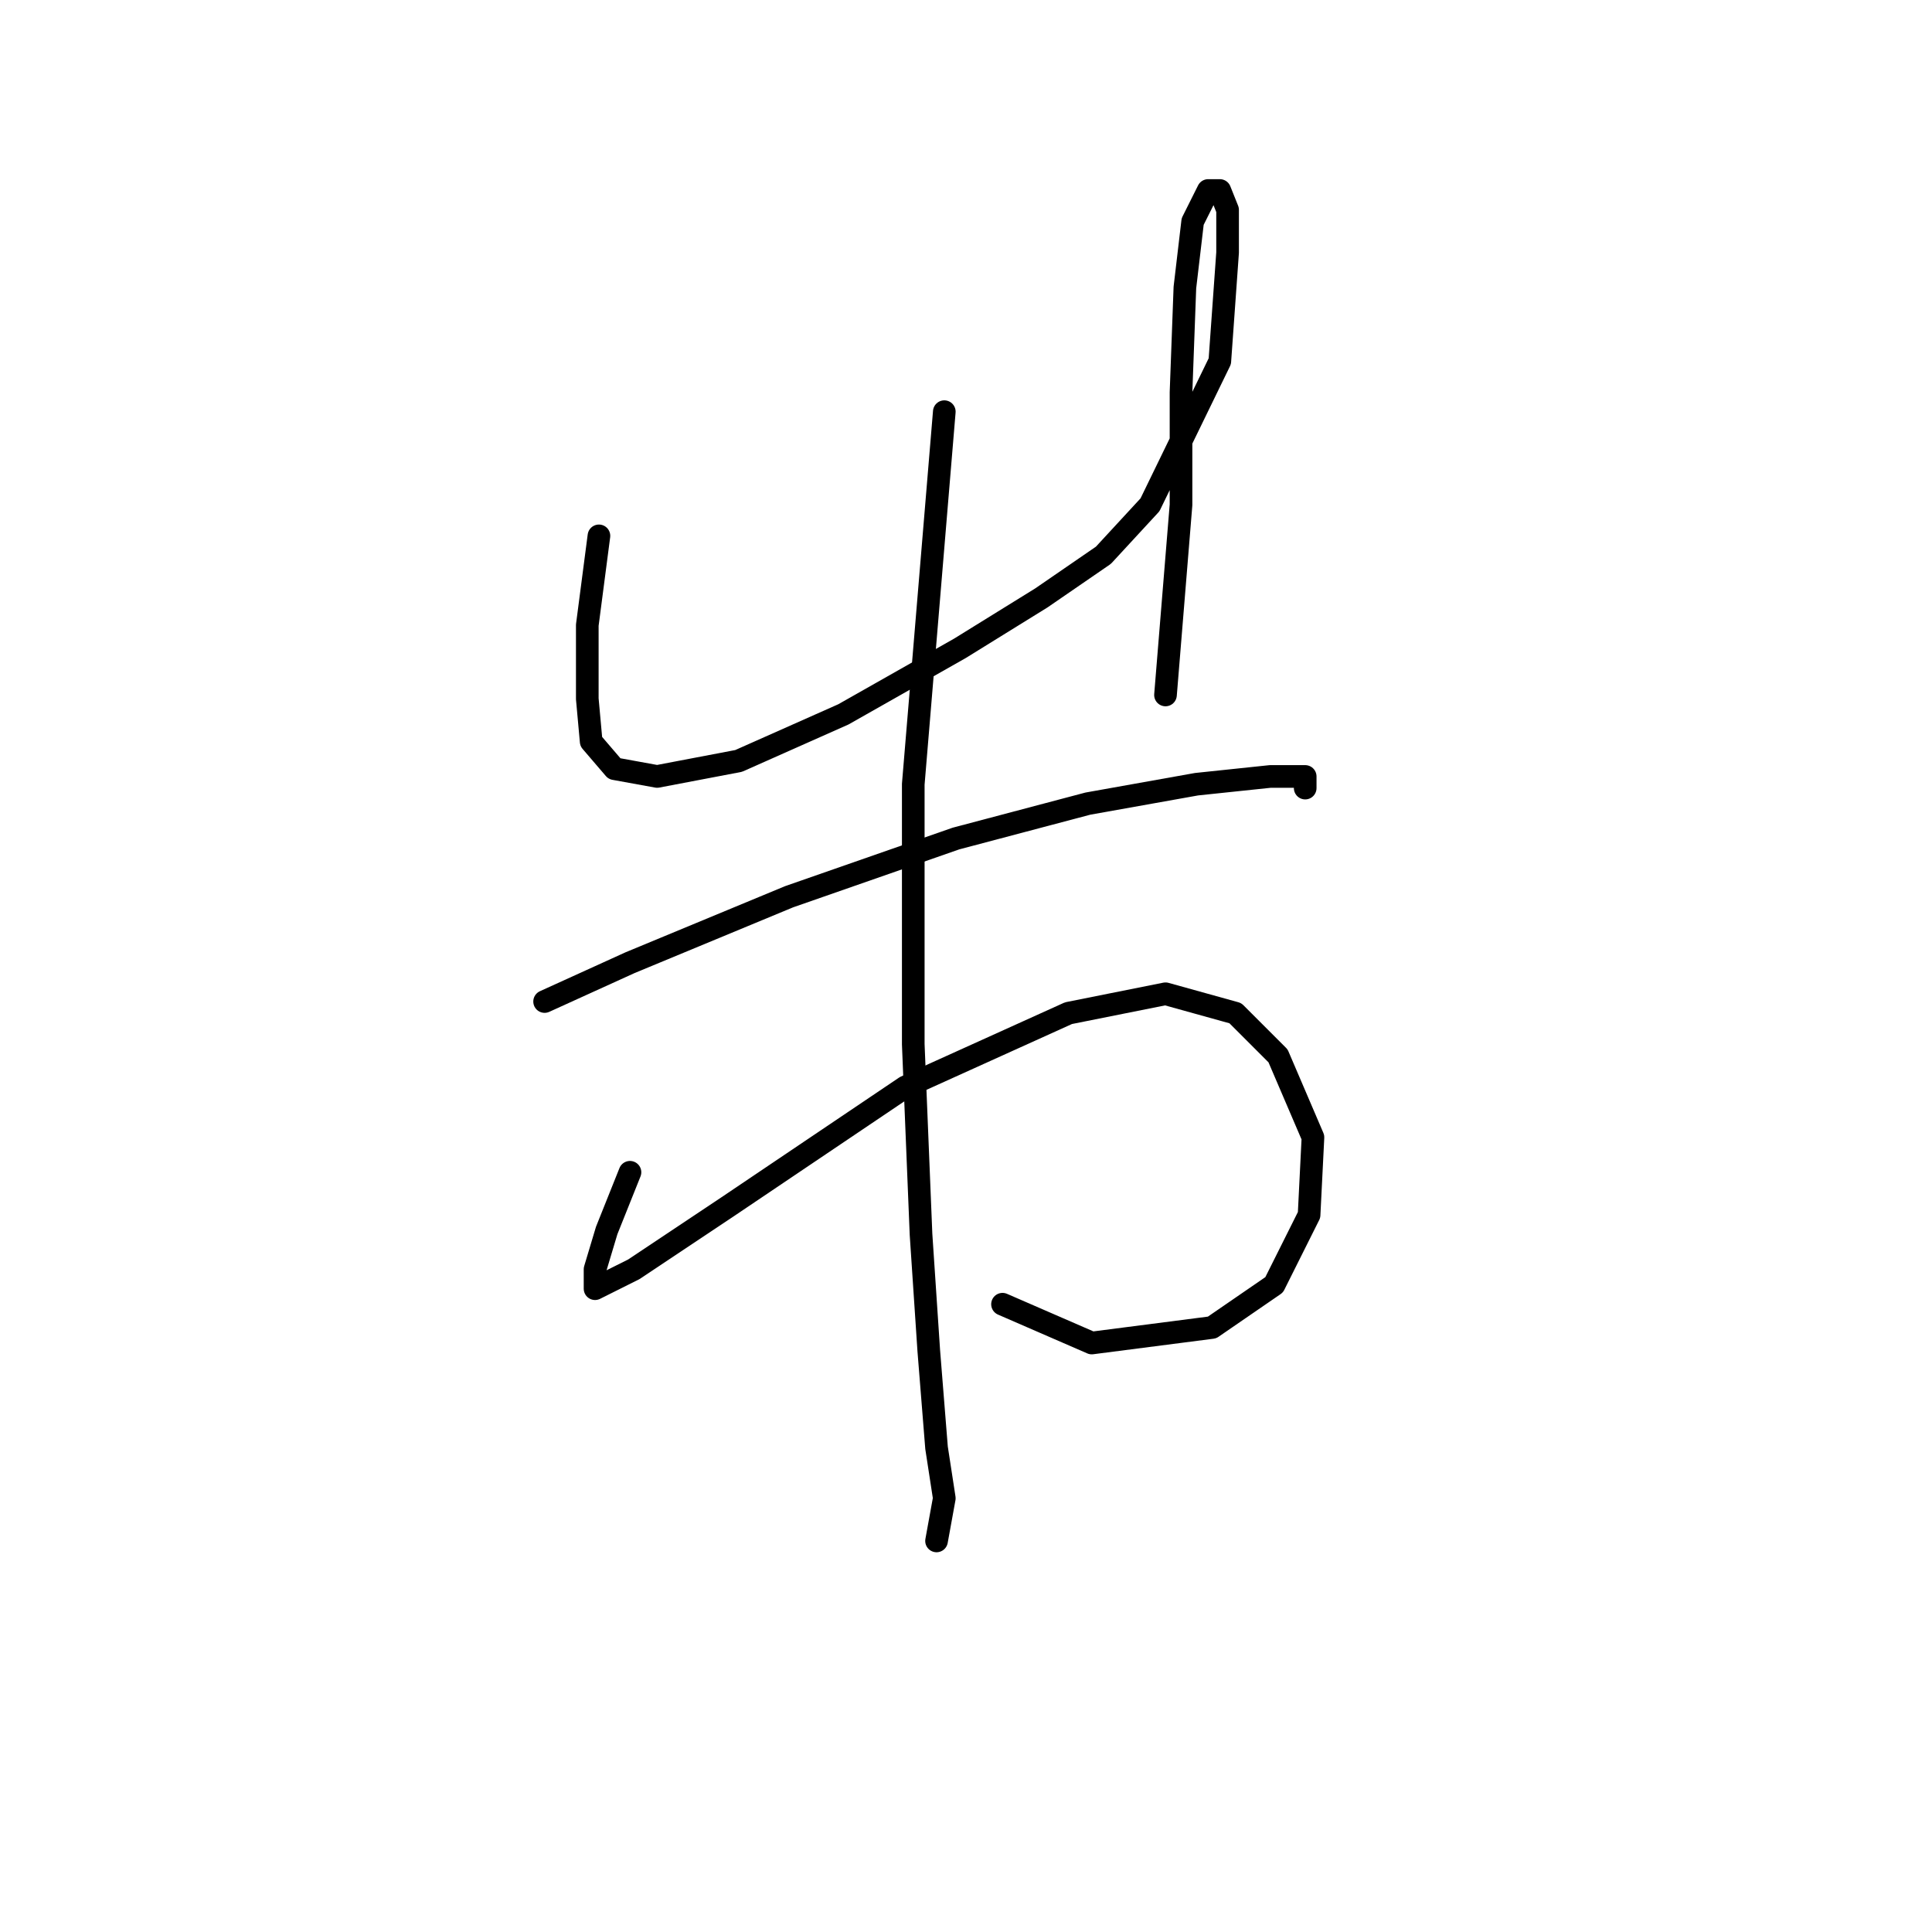 <?xml version="1.0" standalone="no"?>
    <svg width="256" height="256" xmlns="http://www.w3.org/2000/svg" version="1.1">
    <polyline stroke="black" stroke-width="3" stroke-linecap="round" fill="transparent" stroke-linejoin="round" points="79.362 71.004 77.819 82.83 77.819 92.6 78.333 98.256 81.418 101.855 87.075 102.884 97.873 100.827 111.756 94.657 127.182 85.915 137.98 79.231 146.207 73.575 152.378 66.89 161.633 47.865 162.662 33.467 162.662 27.811 161.633 25.24 160.091 25.24 158.034 29.354 157.005 38.095 156.491 51.978 156.491 66.89 154.434 92.086 154.434 92.086 " />
        <polyline stroke="black" stroke-width="3" stroke-linecap="round" fill="transparent" stroke-linejoin="round" points="72.163 132.707 83.475 127.565 104.557 118.824 126.668 111.111 144.151 106.483 158.548 103.912 168.318 102.884 172.946 102.884 172.946 104.426 172.946 104.426 " />
        <polyline stroke="black" stroke-width="3" stroke-linecap="round" fill="transparent" stroke-linejoin="round" points="83.475 155.332 80.39 163.045 78.847 168.187 78.847 170.758 83.989 168.187 96.33 159.96 119.983 144.02 141.58 134.25 154.434 131.679 163.69 134.25 169.346 139.906 173.974 150.704 173.46 160.988 168.832 170.244 160.605 175.9 144.665 177.957 132.838 172.815 132.838 172.815 " />
        <polyline stroke="black" stroke-width="3" stroke-linecap="round" fill="transparent" stroke-linejoin="round" points="125.125 54.549 121.012 103.912 121.012 138.363 122.04 163.559 123.068 178.985 124.097 191.84 125.125 198.525 124.097 204.181 124.097 204.181 " />
        </svg>